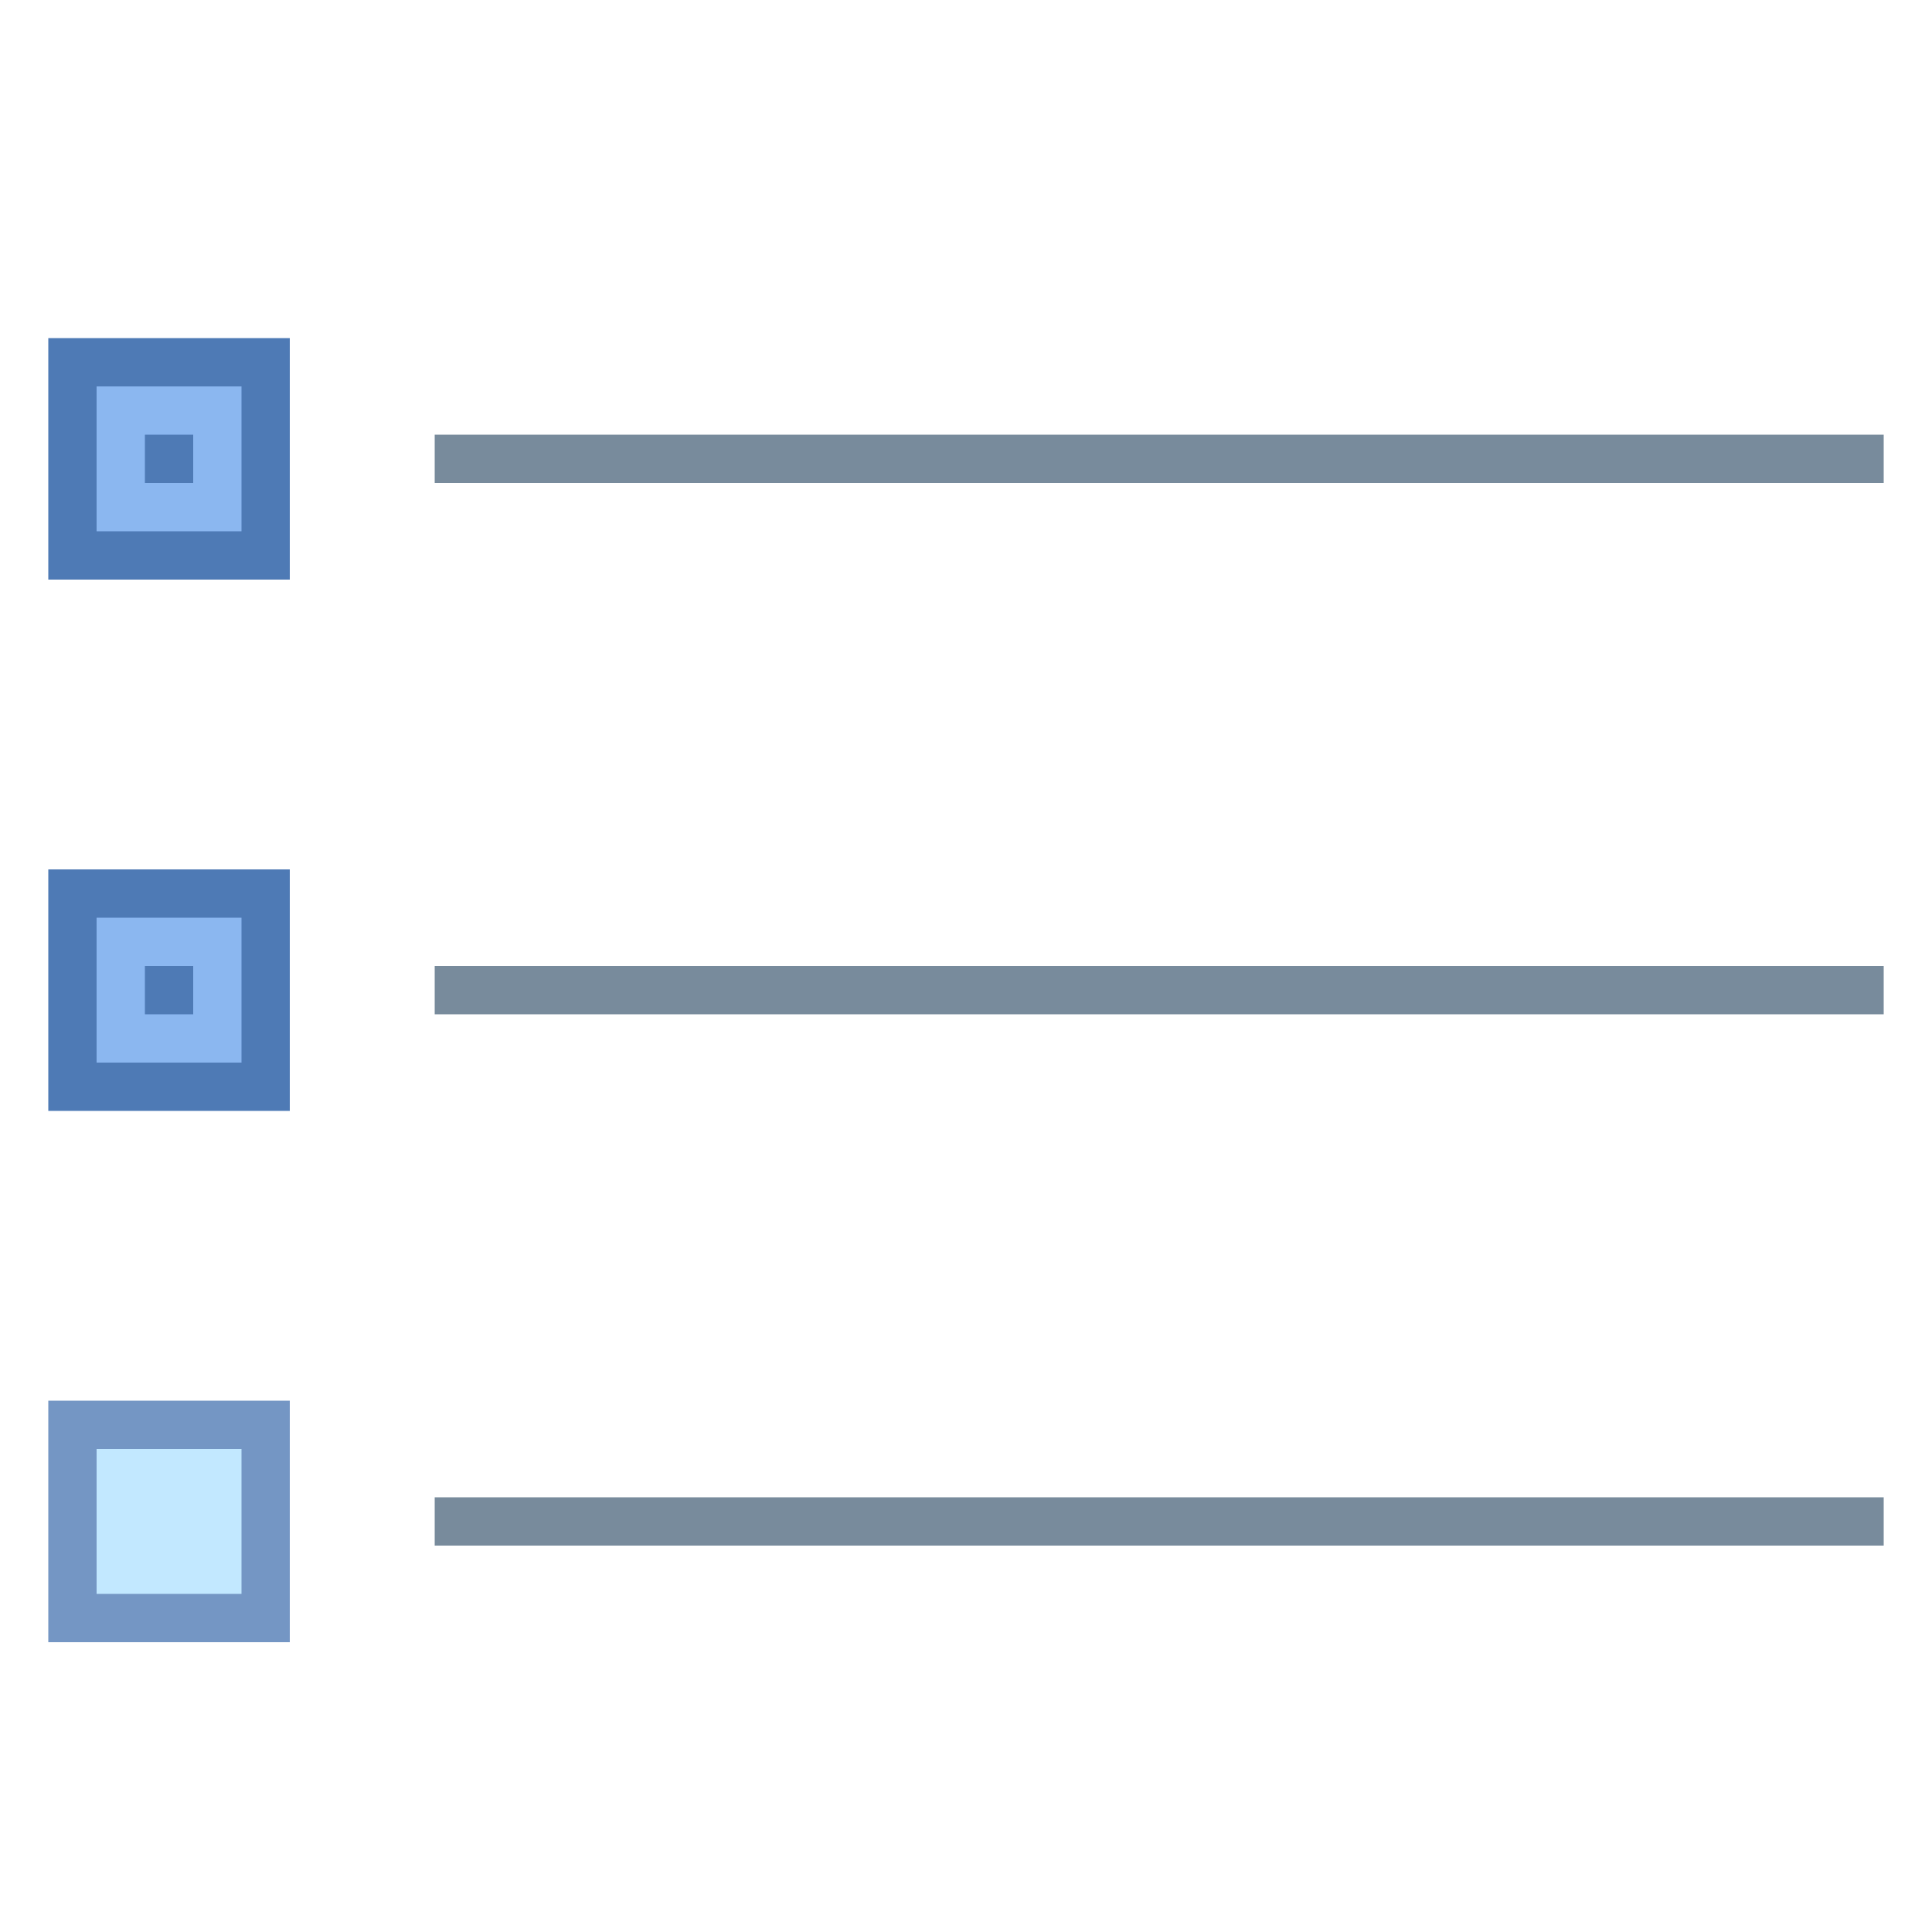 <svg viewBox="0 0 40 40" xmlns="http://www.w3.org/2000/svg"><path fill="#788b9c" d="M9 20h30v1H9z"></path><path fill="#8bb7f0" d="M1.5 18.5h4v4h-4z"></path><path d="M5 19v3H2v-3h3m1-1H1v5h5v-5z" fill="#4e7ab5"></path><path fill="#788b9c" d="M9 9h30v1H9z"></path><path fill="#8bb7f0" d="M1.5 7.5h4v4h-4z"></path><path d="M5 8v3H2V8h3m1-1H1v5h5V7z" fill="#4e7ab5"></path><path fill="#788b9c" d="M9 31h30v1H9z"></path><path fill="#c2e8ff" d="M1.5 29.5h4v4h-4z"></path><path d="M5 30v3H2v-3h3m1-1H1v5h5v-5z" fill="#7496c4"></path><path fill="#4e7ab5" d="M3 9h1v1H3zM3 20h1v1H3z"></path></svg>